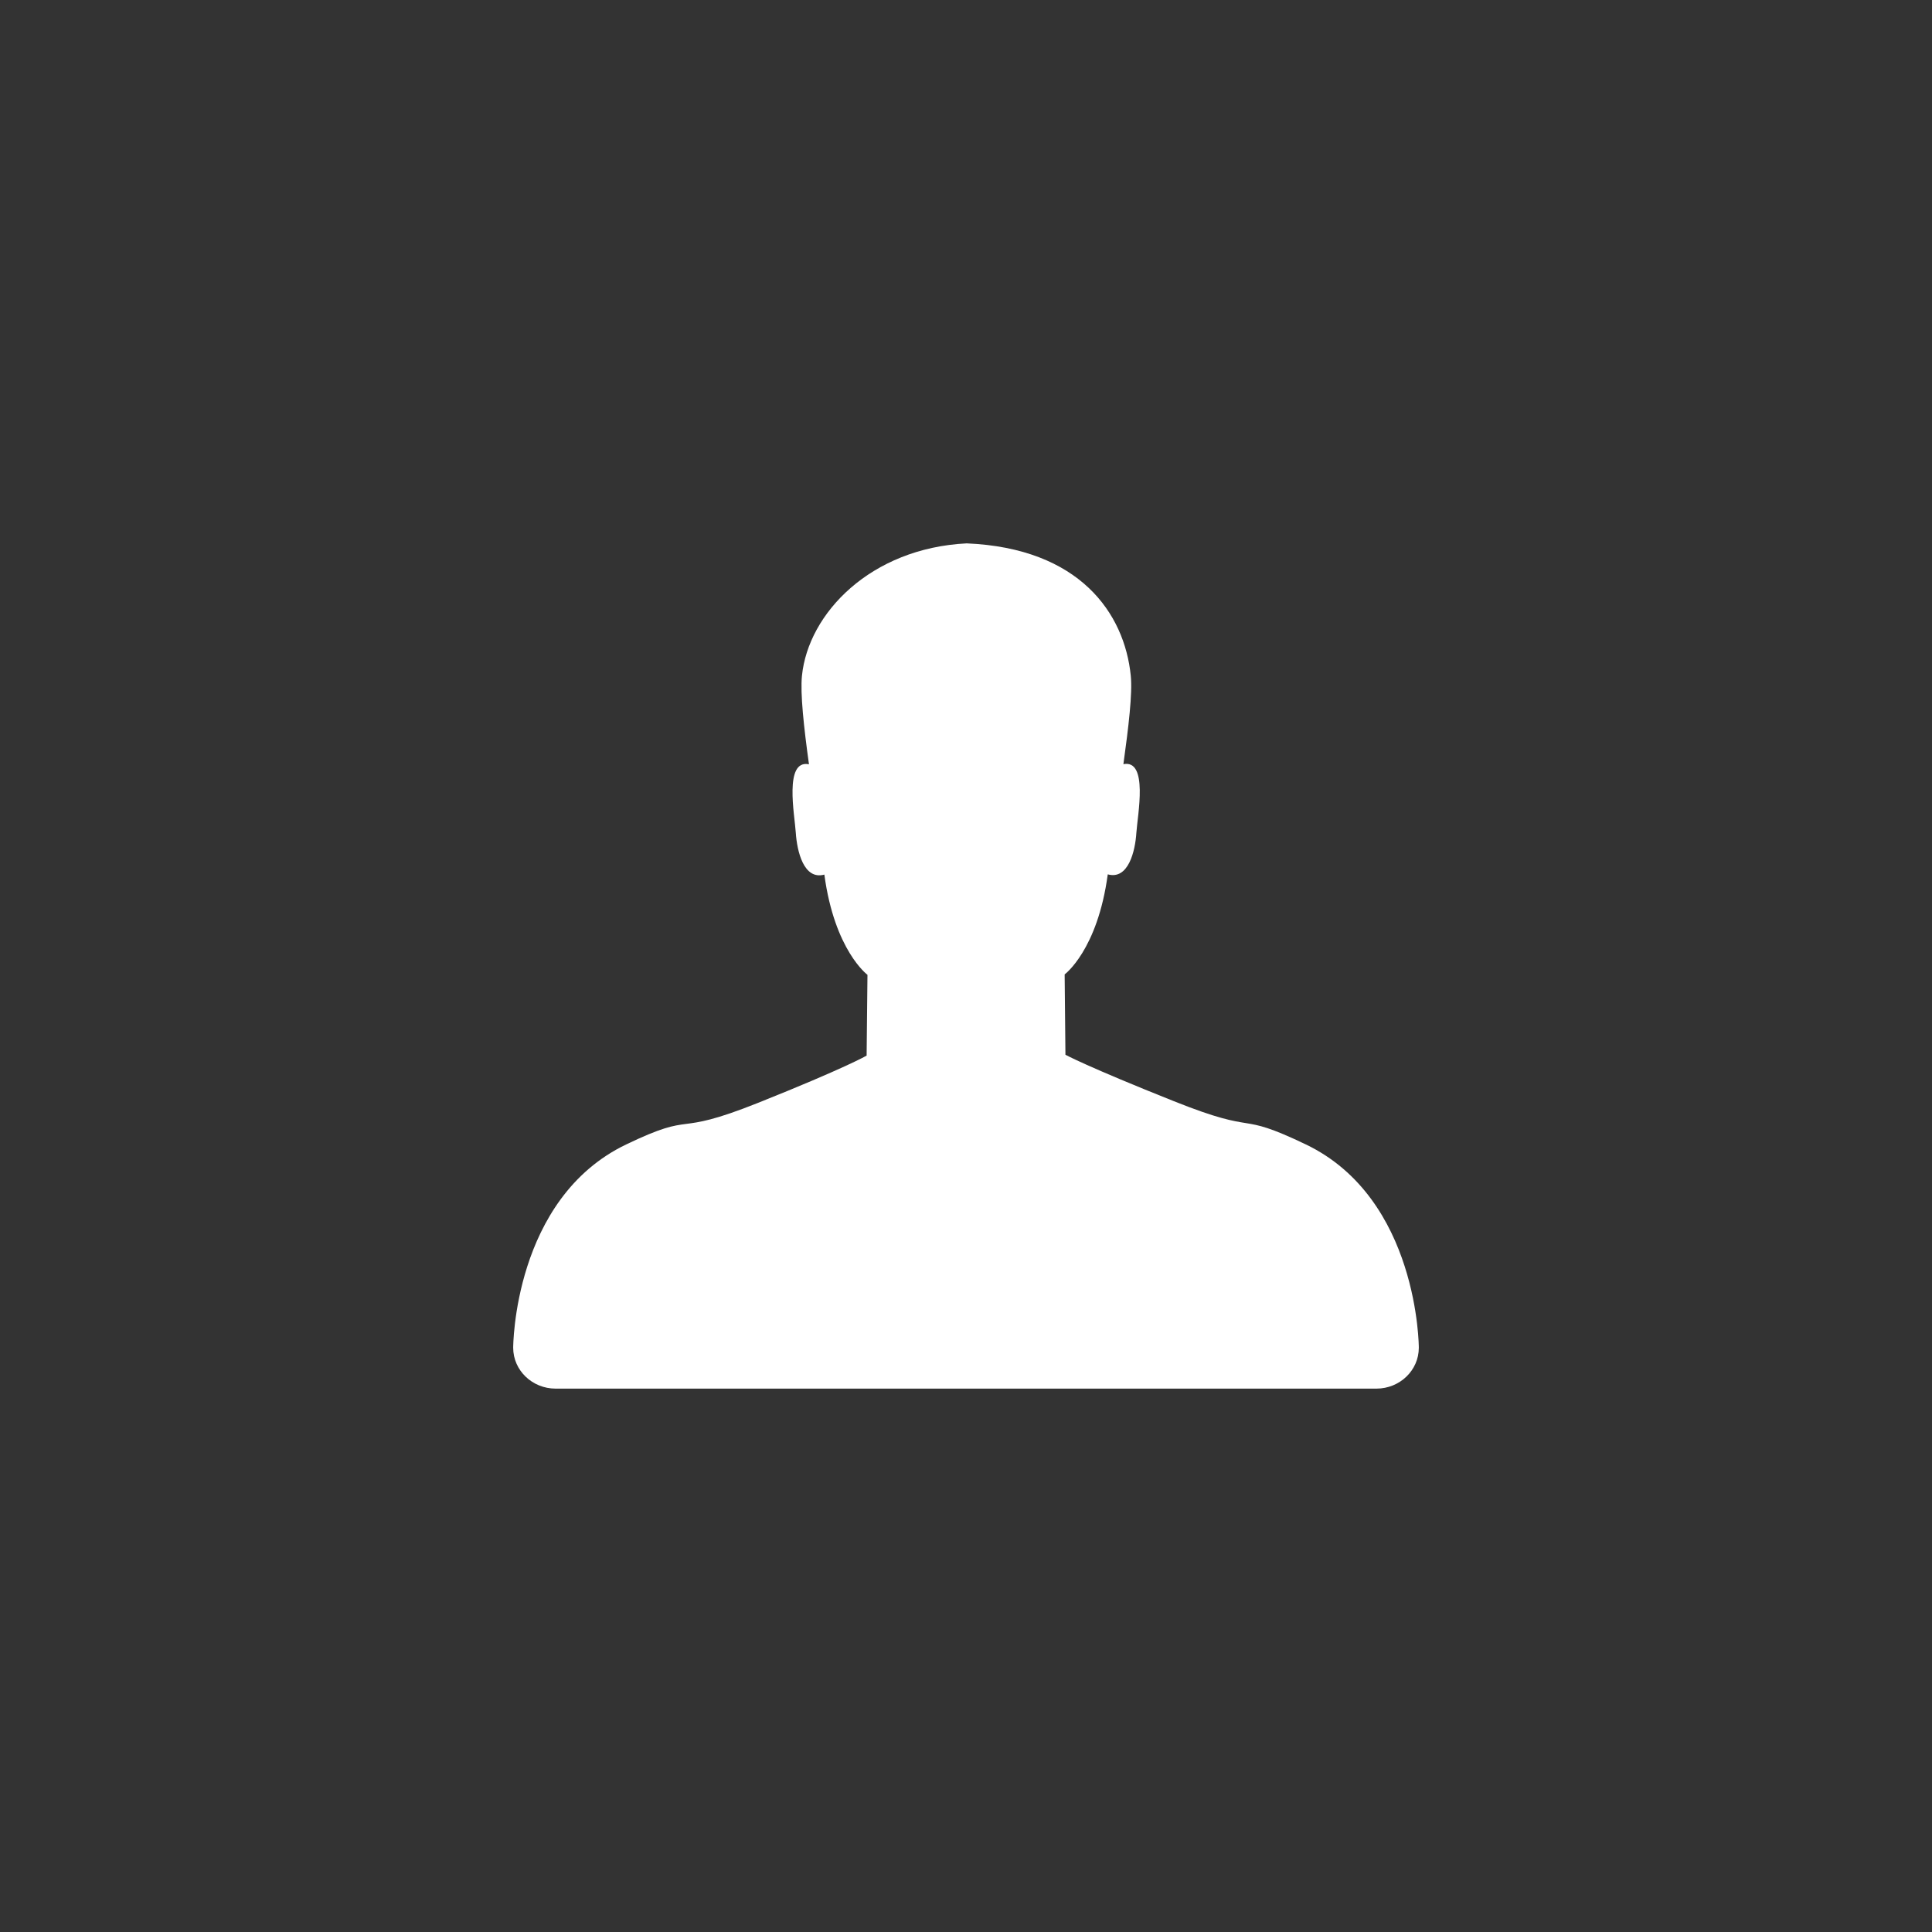 <svg width="32" height="32" viewBox="0 0 32 32" fill="none" xmlns="http://www.w3.org/2000/svg">
<rect x="0" y="0" width="32" height="32" fill="#333333" stroke="none"/>
<path d="M23.5 22.321C23.5 22.321 23.5 19.852 21.628 18.955C20.443 18.387 20.9 18.821 19.445 18.24C17.991 17.66 17.647 17.47 17.647 17.47L17.634 16.139C17.634 16.139 18.178 15.741 18.348 14.482C18.688 14.577 18.803 14.098 18.822 13.792C18.842 13.497 19.023 12.575 18.607 12.657C18.692 12.042 18.759 11.486 18.729 11.191C18.625 10.158 17.883 9.079 16.011 9C14.42 9.079 13.387 10.159 13.283 11.192C13.253 11.487 13.314 12.043 13.399 12.659C12.983 12.575 13.162 13.499 13.181 13.794C13.201 14.1 13.313 14.58 13.654 14.486C13.823 15.744 14.368 16.146 14.368 16.146L14.354 17.484C14.354 17.484 14.01 17.686 12.555 18.267C11.101 18.848 11.557 18.387 10.373 18.955C8.5 19.852 8.5 22.321 8.5 22.321C8.5 22.321 8.5 22.322 8.5 22.323C8.5 22.697 8.815 23 9.203 23H22.797C23.185 23 23.5 22.697 23.5 22.323C23.5 22.322 23.5 22.321 23.5 22.321Z" fill="white"/>
</svg>
